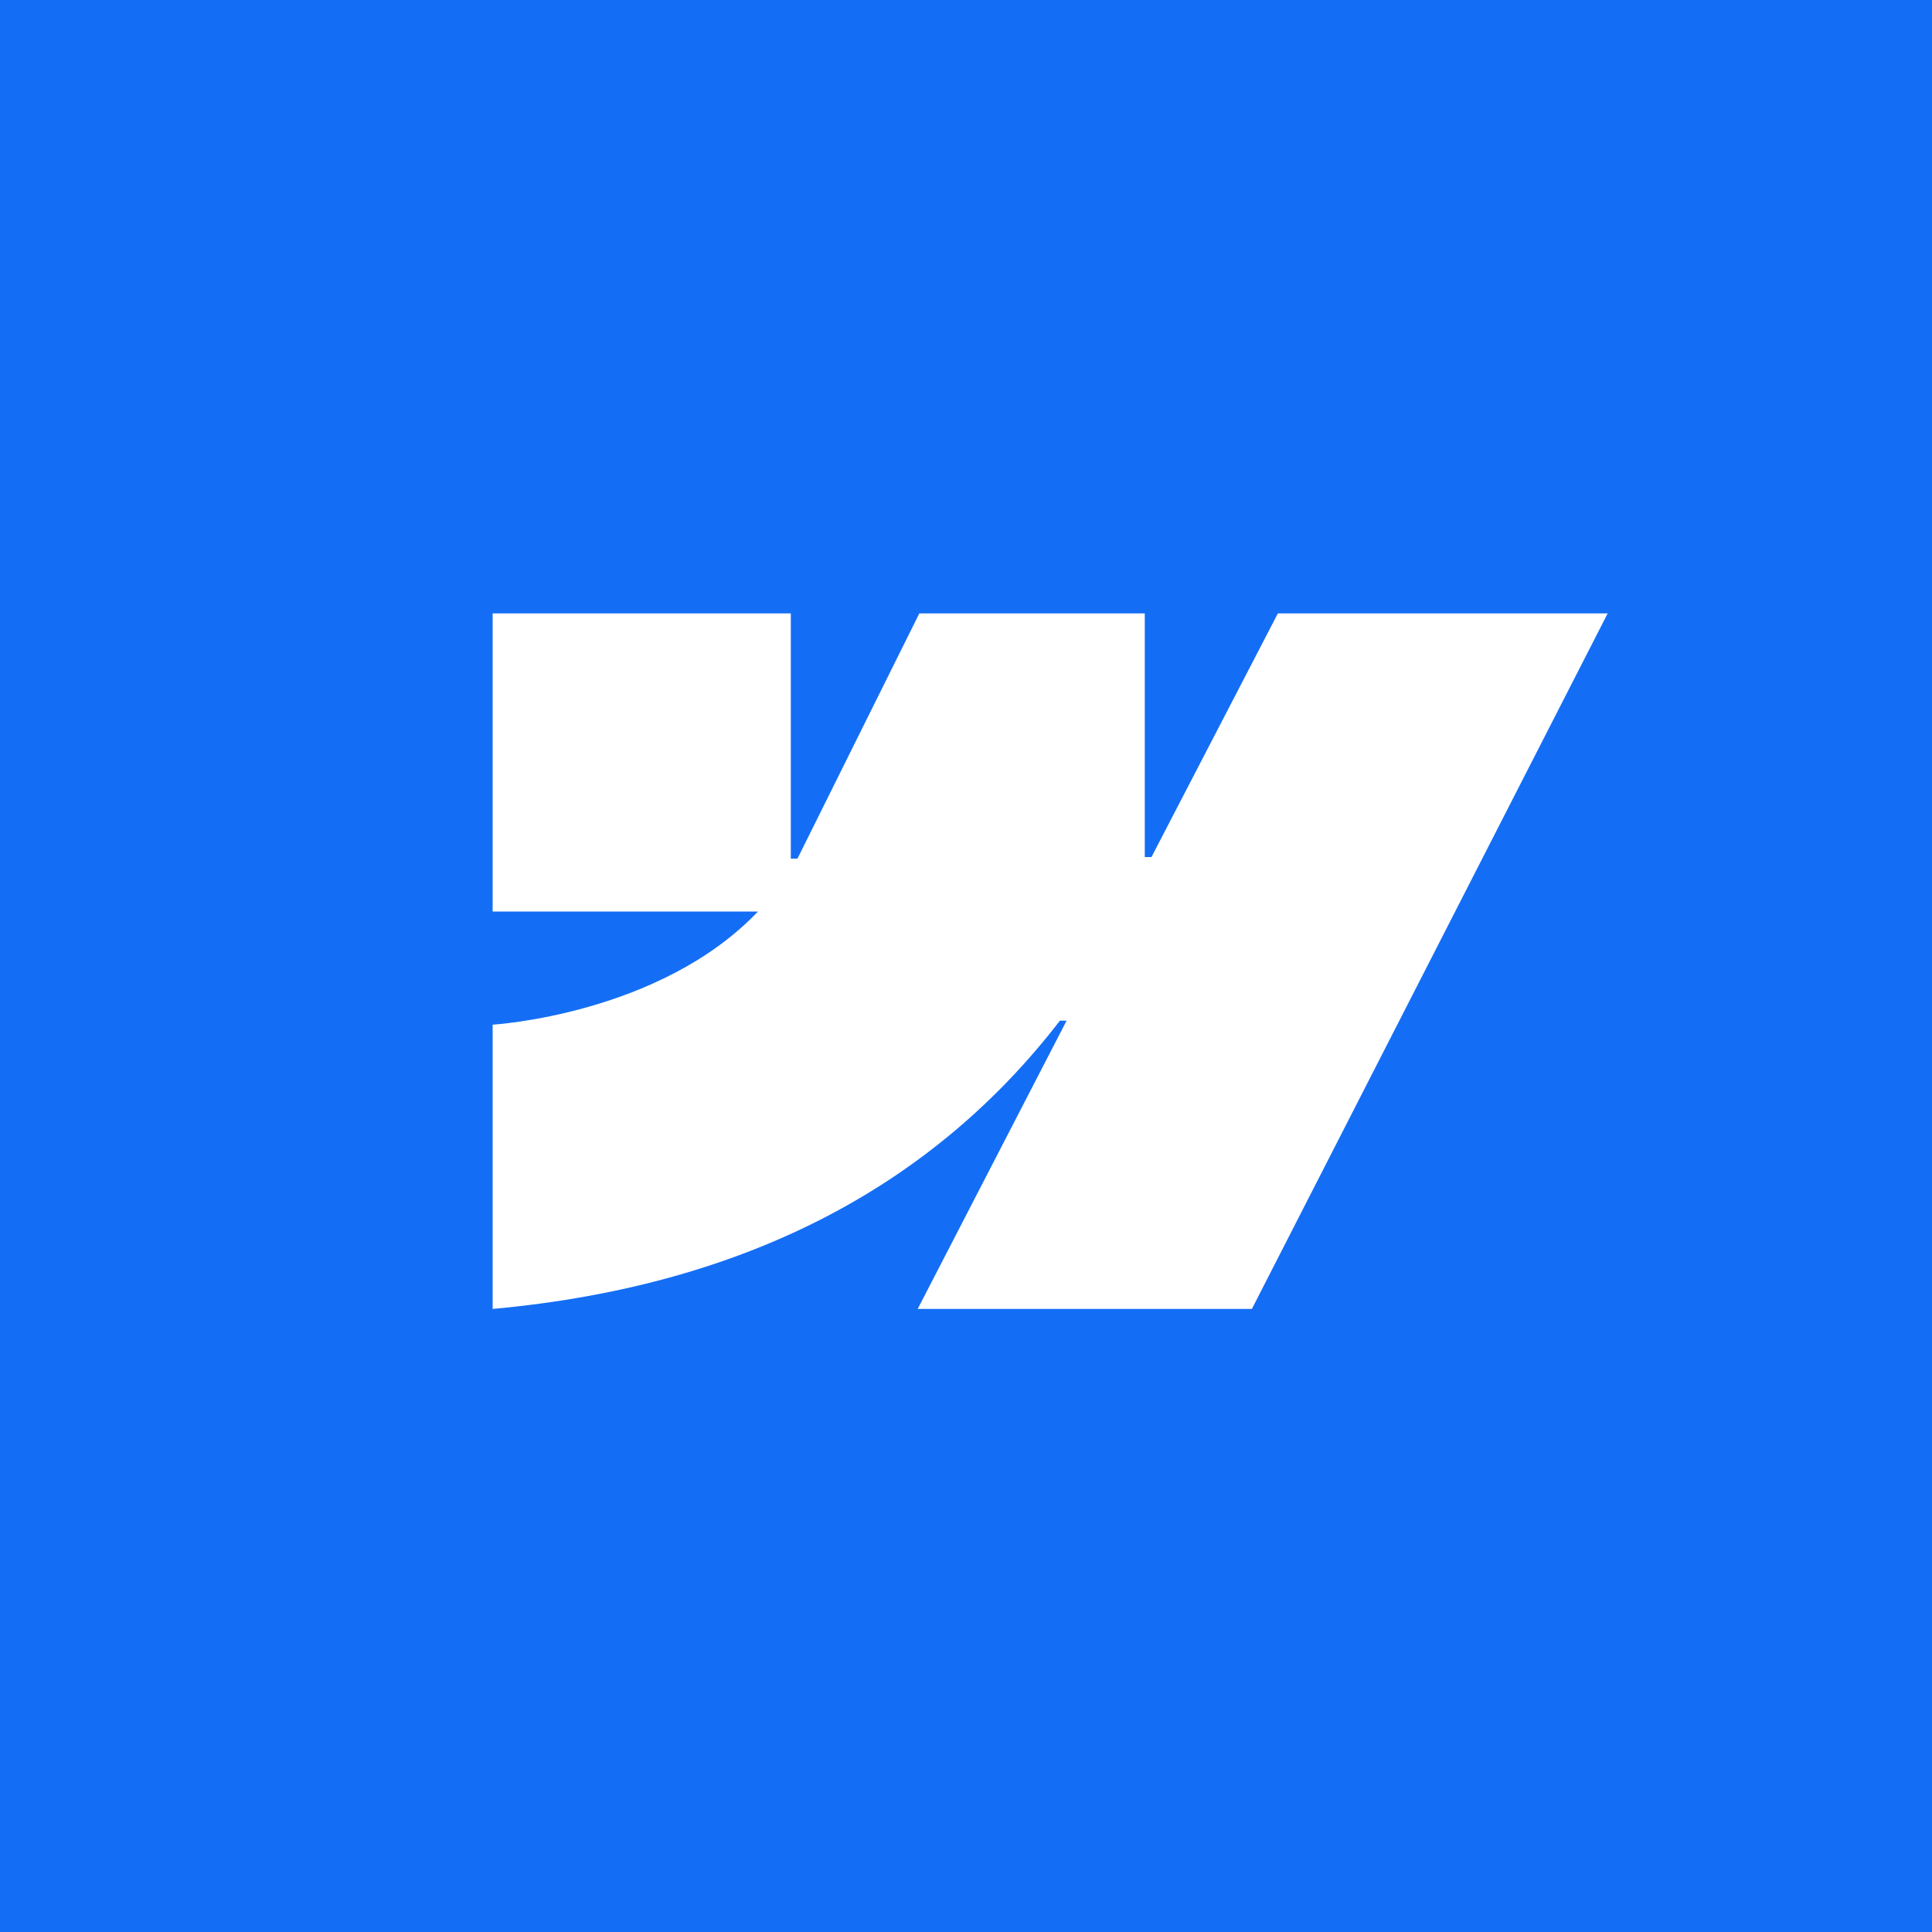 <svg width="400" height="400" viewBox="0 0 400 400" fill="none" xmlns="http://www.w3.org/2000/svg">
<rect width="400" height="400" fill="#146EF5"/>
<path fill-rule="evenodd" clip-rule="evenodd" d="M332.85 127L259.189 271H190L220.827 211.32H219.444C194.012 244.334 156.066 266.068 102 271V212.146C102 212.146 136.588 210.103 156.921 188.726H102V127.001H163.725V177.769L165.11 177.763L190.334 127.001H237.014V177.447L238.399 177.445L264.569 127H332.85Z" fill="white"/>
</svg>
